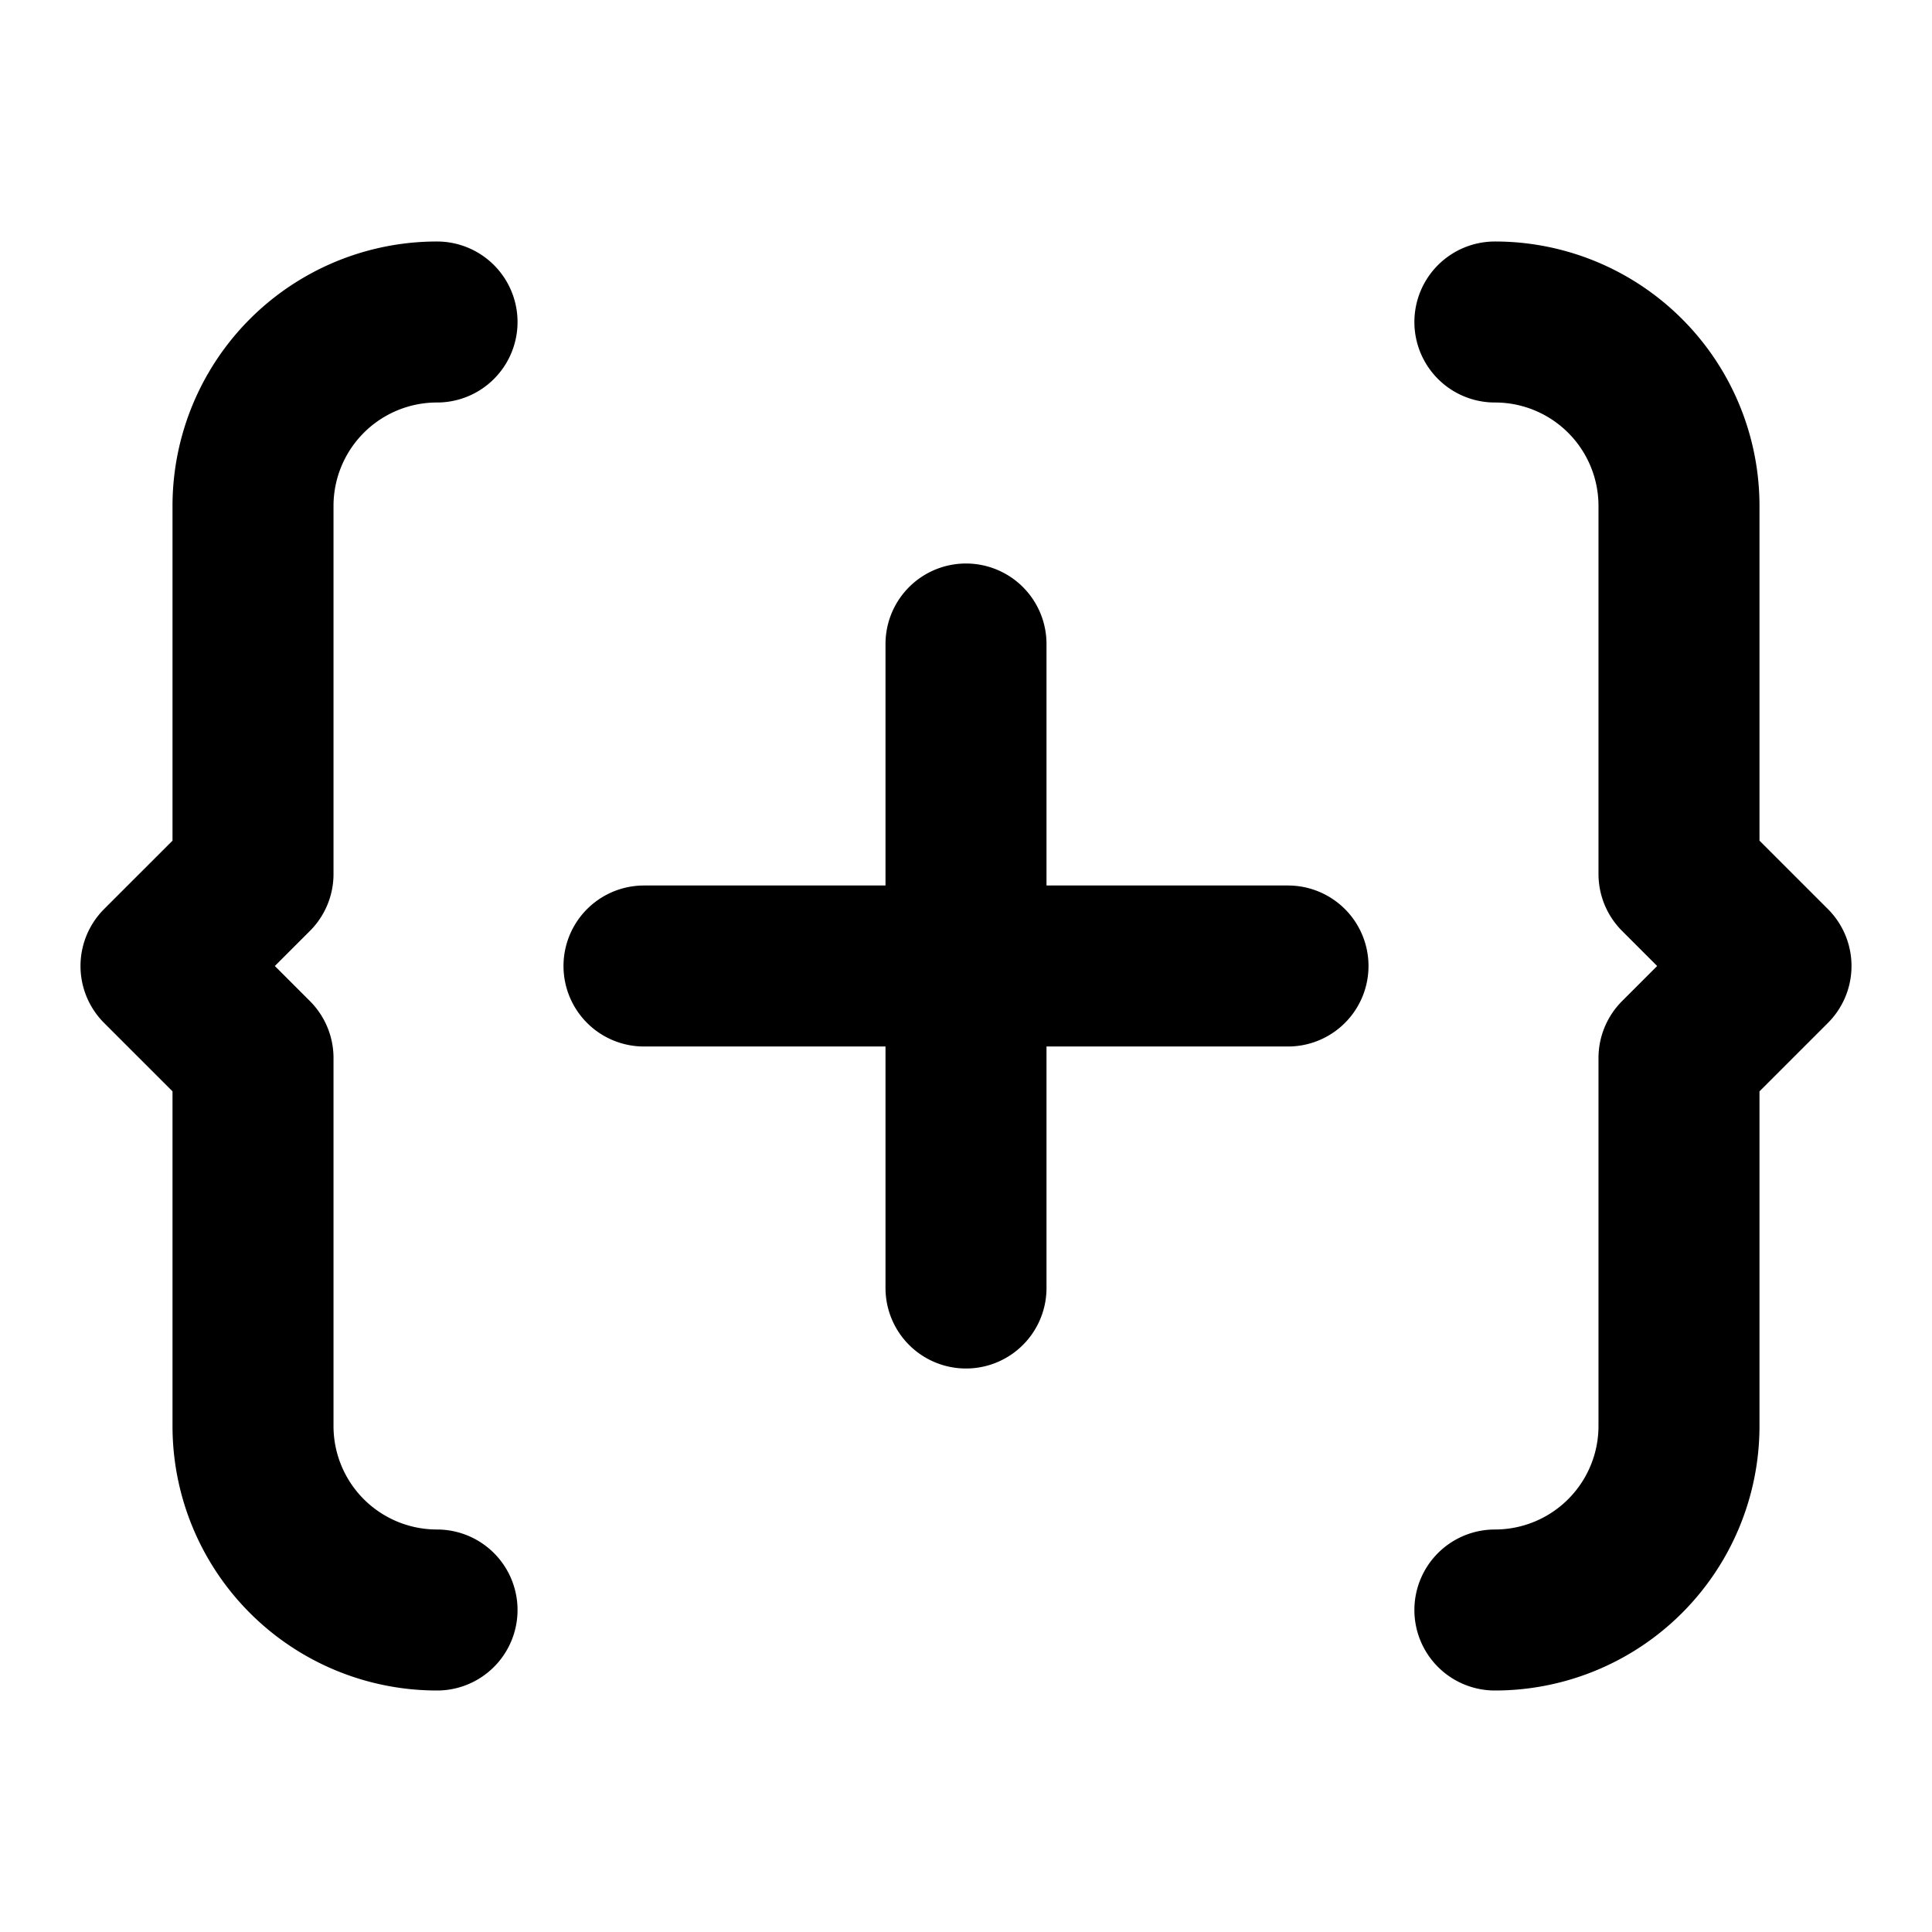 <svg width="24" height="24" viewBox="0 0 24 24" fill="none" xmlns="http://www.w3.org/2000/svg"><path d="M18.57 20a2.286 2.286 0 0 0 2.287-2.286v-4.571L22 12l-1.143-1.143V6.286A2.285 2.285 0 0 0 18.57 4M5.429 4a2.285 2.285 0 0 0-2.286 2.286v4.571L2 12l1.143 1.143v4.571A2.285 2.285 0 0 0 5.429 20M12 8v8m-4-4h8" stroke="currentColor" stroke-width="2" stroke-linecap="round" stroke-linejoin="round"/></svg>